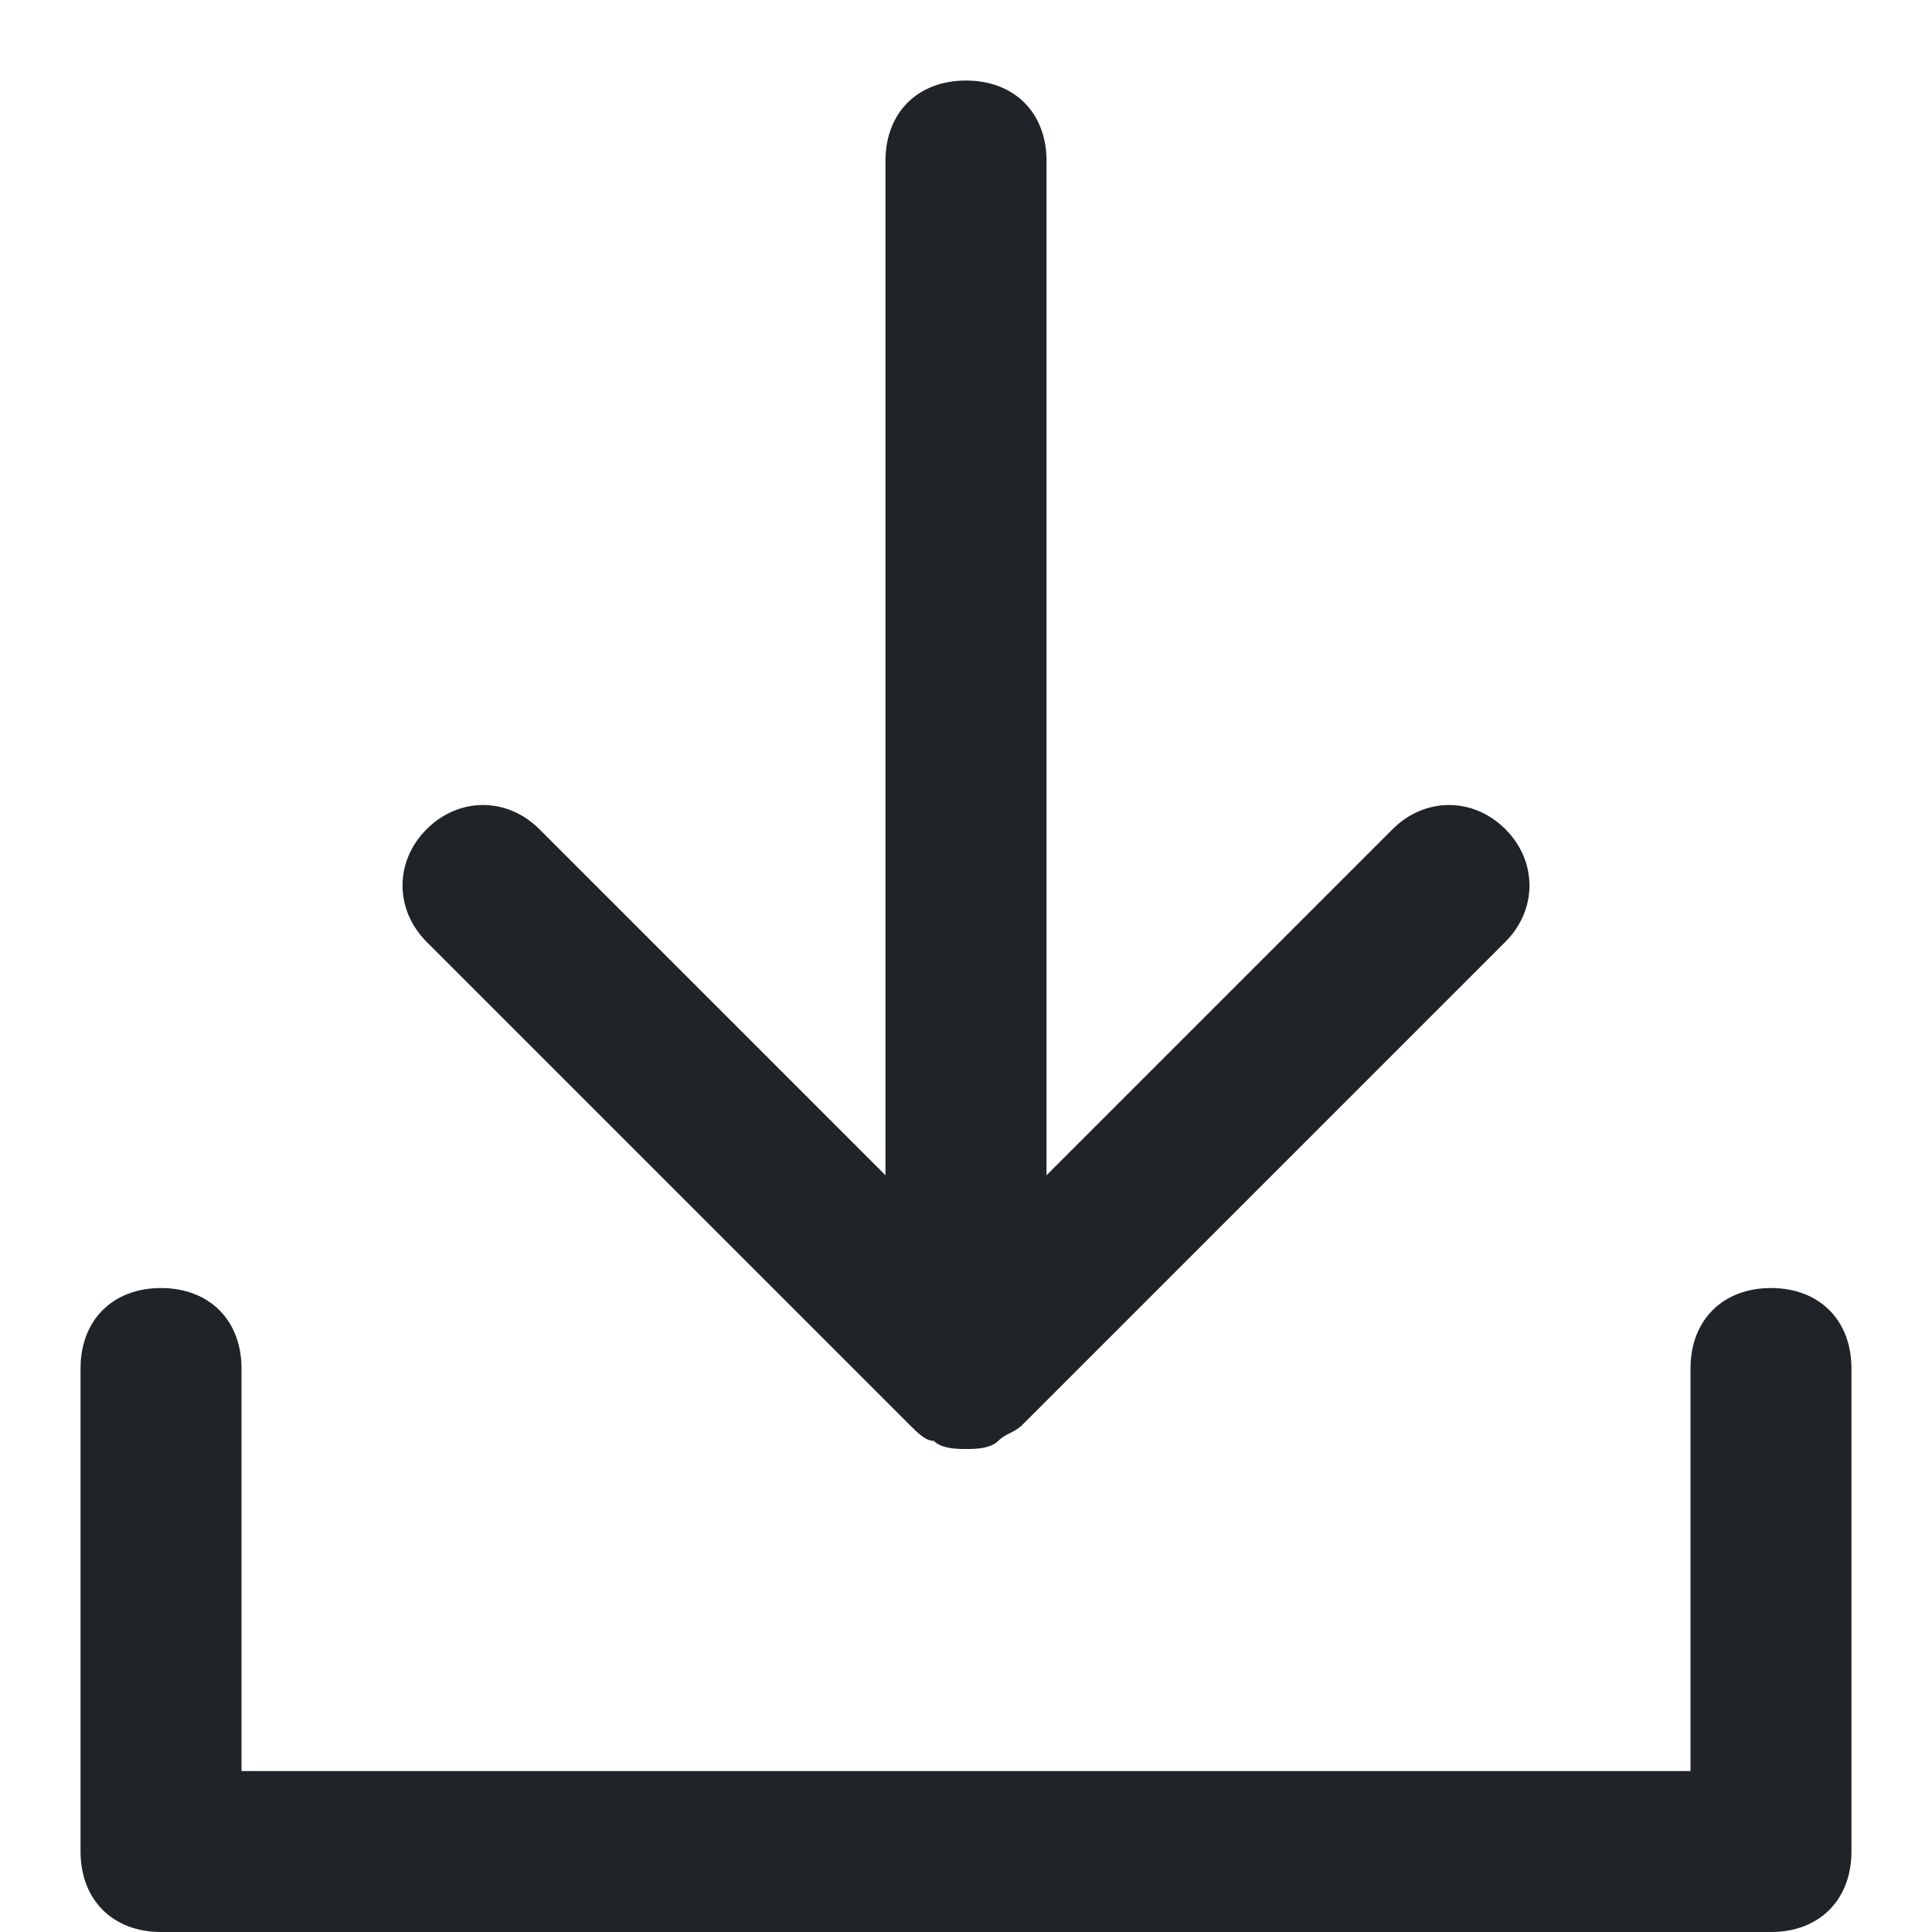 <svg width="16" height="16" viewBox="0 0 16 16" fill="none" xmlns="http://www.w3.org/2000/svg">
<g clip-path="url(#clip0_3_3775)">
<path d="M7.733 11.933C7.667 11.933 7.6 11.867 7.533 11.8L3.533 7.8C3.267 7.533 3.267 7.133 3.533 6.867C3.8 6.6 4.2 6.6 4.467 6.867L7.333 9.733V1.333C7.333 0.933 7.6 0.667 8 0.667C8.4 0.667 8.667 0.933 8.667 1.333V9.733L11.533 6.867C11.8 6.6 12.2 6.6 12.467 6.867C12.733 7.133 12.733 7.533 12.467 7.8L8.467 11.8C8.433 11.833 8.4 11.85 8.367 11.867C8.333 11.883 8.3 11.9 8.267 11.933C8.2 12 8.067 12 8 12C7.933 12 7.8 12 7.733 11.933Z" fill="#202327"/>
<path d="M14 11.333C14 10.933 14.267 10.667 14.667 10.667C15.067 10.667 15.333 10.933 15.333 11.333V15.333C15.333 15.733 15.067 16 14.667 16H1.333C0.933 16 0.667 15.733 0.667 15.333V11.333C0.667 10.933 0.933 10.667 1.333 10.667C1.733 10.667 2 10.933 2 11.333V14.667H14V11.333Z" fill="#202327"/>
</g>
<defs>
<clipPath id="clip0_3_3775">
<rect width="16" height="16" fill="white"/>
</clipPath>
</defs>
</svg>

